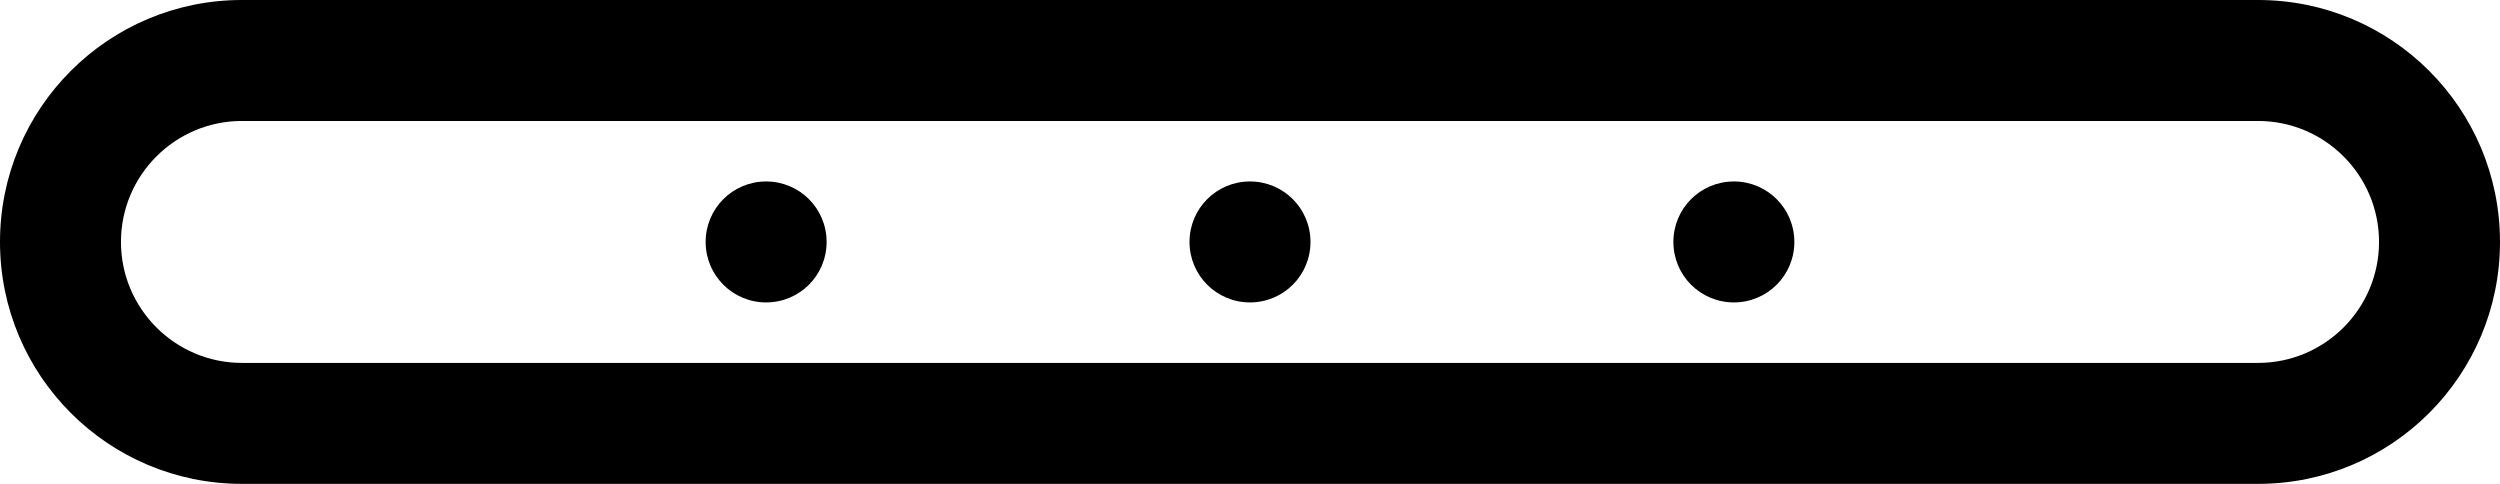 <?xml version="1.0" encoding="UTF-8"?>
<svg width="124" height="24" viewBox="0 0 124 24" fill="none" xmlns="http://www.w3.org/2000/svg">
  <path d="M12 0C5.37 0 0 5.37 0 12s5.37 12 12 12h100c6.63 0 12-5.37 12-12s-5.37-12-12-12H12zm0 6h100c3.31 0 6 2.69 6 6s-2.69 6-6 6H12c-3.31 0-6-2.69-6-6s2.69-6 6-6z" fill="currentColor"/>
  <path d="M38 9c-1.66 0-3 1.34-3 3s1.34 3 3 3 3-1.34 3-3-1.34-3-3-3zm24 0c-1.66 0-3 1.34-3 3s1.34 3 3 3 3-1.34 3-3-1.34-3-3-3zm24 0c-1.66 0-3 1.34-3 3s1.34 3 3 3 3-1.34 3-3-1.34-3-3-3z" fill="currentColor"/>
</svg>
